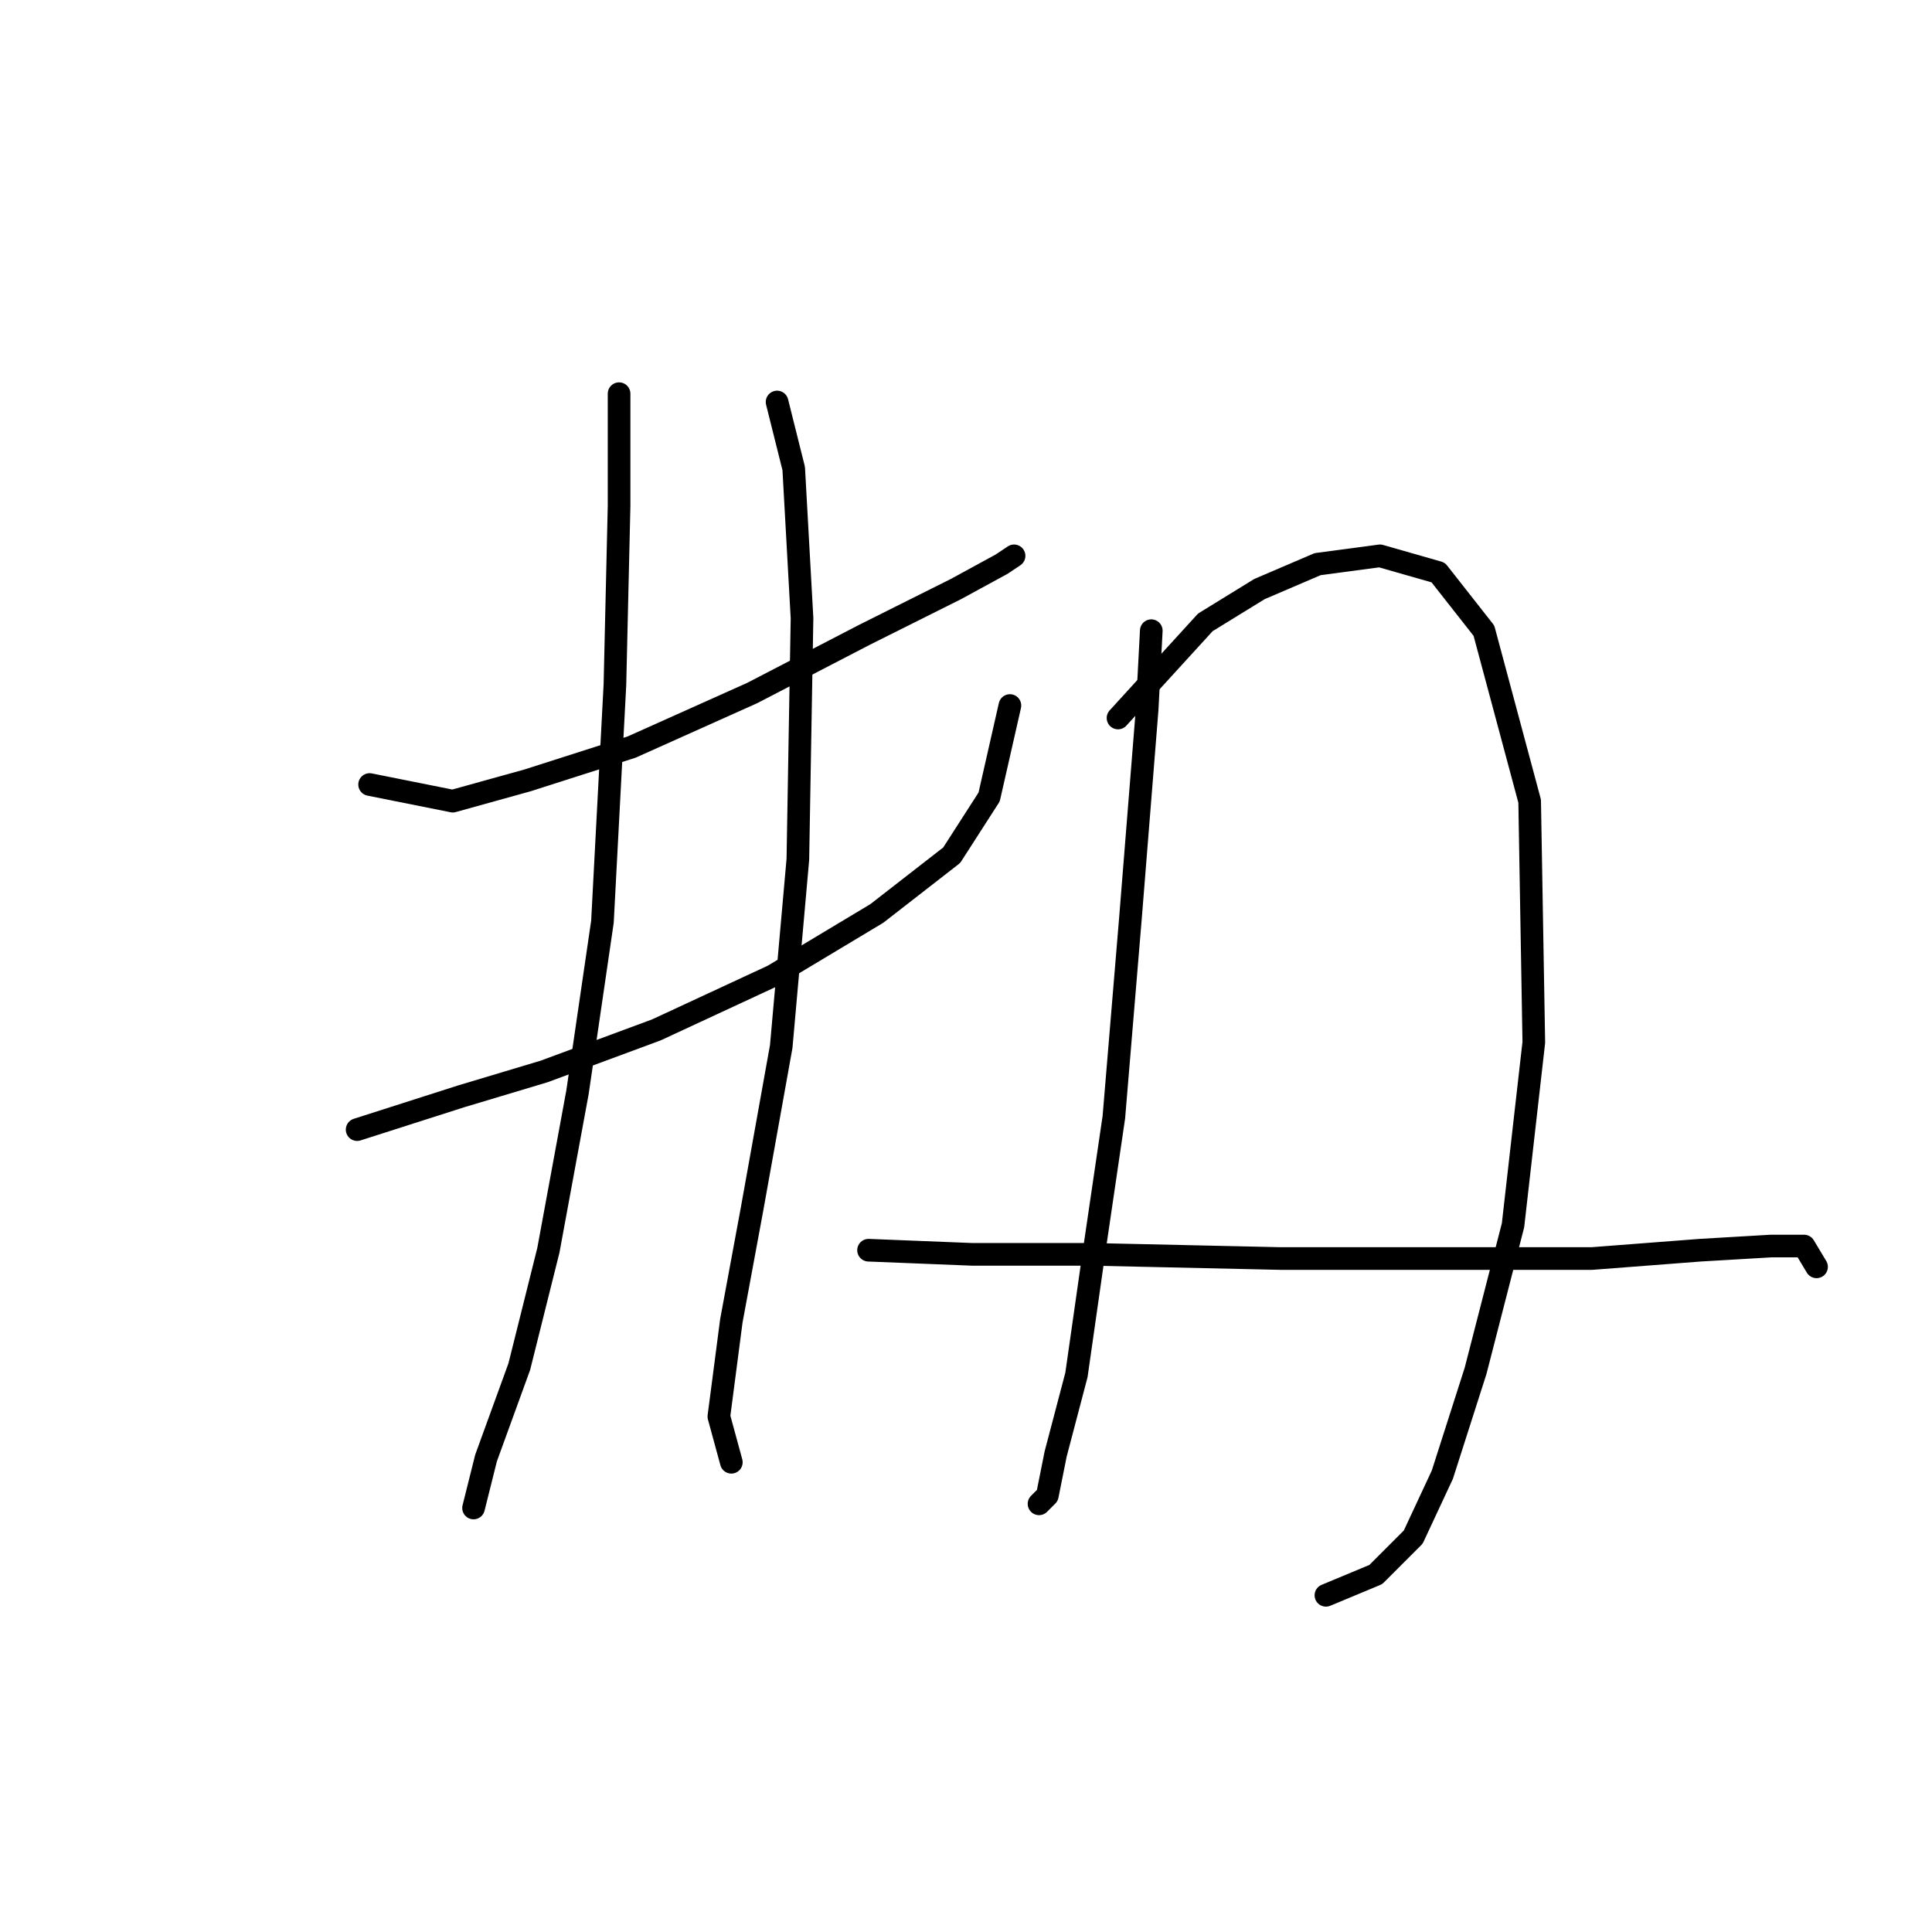<?xml version="1.0" standalone="no"?>
    <svg width="256" height="256" xmlns="http://www.w3.org/2000/svg" version="1.1">
    <polyline stroke="black" stroke-width="3" stroke-linecap="round" fill="transparent" stroke-linejoin="round" points="48.975 103.953 59.994 106.157 69.91 103.402 83.684 98.995 99.661 91.833 114.537 84.12 126.657 78.059 132.718 74.754 134.37 73.652 134.37 73.652 " />
        <polyline stroke="black" stroke-width="3" stroke-linecap="round" fill="transparent" stroke-linejoin="round" points="47.322 149.681 61.095 145.274 72.114 141.968 86.99 136.459 102.416 129.297 116.189 121.033 126.106 113.319 131.065 105.606 133.819 93.486 133.819 93.486 " />
        <polyline stroke="black" stroke-width="3" stroke-linecap="round" fill="transparent" stroke-linejoin="round" points="82.031 52.165 82.031 67.04 81.48 90.731 79.827 122.134 76.522 144.723 72.665 165.659 68.809 181.085 64.401 193.206 62.748 199.817 62.748 199.817 " />
        <polyline stroke="black" stroke-width="3" stroke-linecap="round" fill="transparent" stroke-linejoin="round" points="102.967 53.267 105.171 62.082 106.272 81.916 105.721 113.87 103.518 138.663 99.661 160.149 96.906 175.025 95.254 187.696 96.906 193.757 96.906 193.757 " />
        <polyline stroke="black" stroke-width="3" stroke-linecap="round" fill="transparent" stroke-linejoin="round" points="152.551 83.569 152 94.037 149.797 121.583 147.593 148.029 144.838 166.761 142.634 182.187 139.88 192.655 138.778 198.164 137.676 199.266 137.676 199.266 " />
        <polyline stroke="black" stroke-width="3" stroke-linecap="round" fill="transparent" stroke-linejoin="round" points="148.144 95.138 159.714 82.467 166.876 78.059 174.589 74.754 182.853 73.652 190.566 75.856 196.627 83.569 202.687 106.157 203.238 138.112 200.483 162.353 195.525 181.636 191.117 195.409 187.26 203.673 182.302 208.632 175.691 211.387 175.691 211.387 " />
        <polyline stroke="black" stroke-width="3" stroke-linecap="round" fill="transparent" stroke-linejoin="round" points="115.087 165.659 128.861 166.21 144.838 166.21 169.63 166.761 191.117 166.761 210.951 166.761 225.275 165.659 234.641 165.108 239.049 165.108 240.702 167.862 240.702 167.862 " />
        </svg>